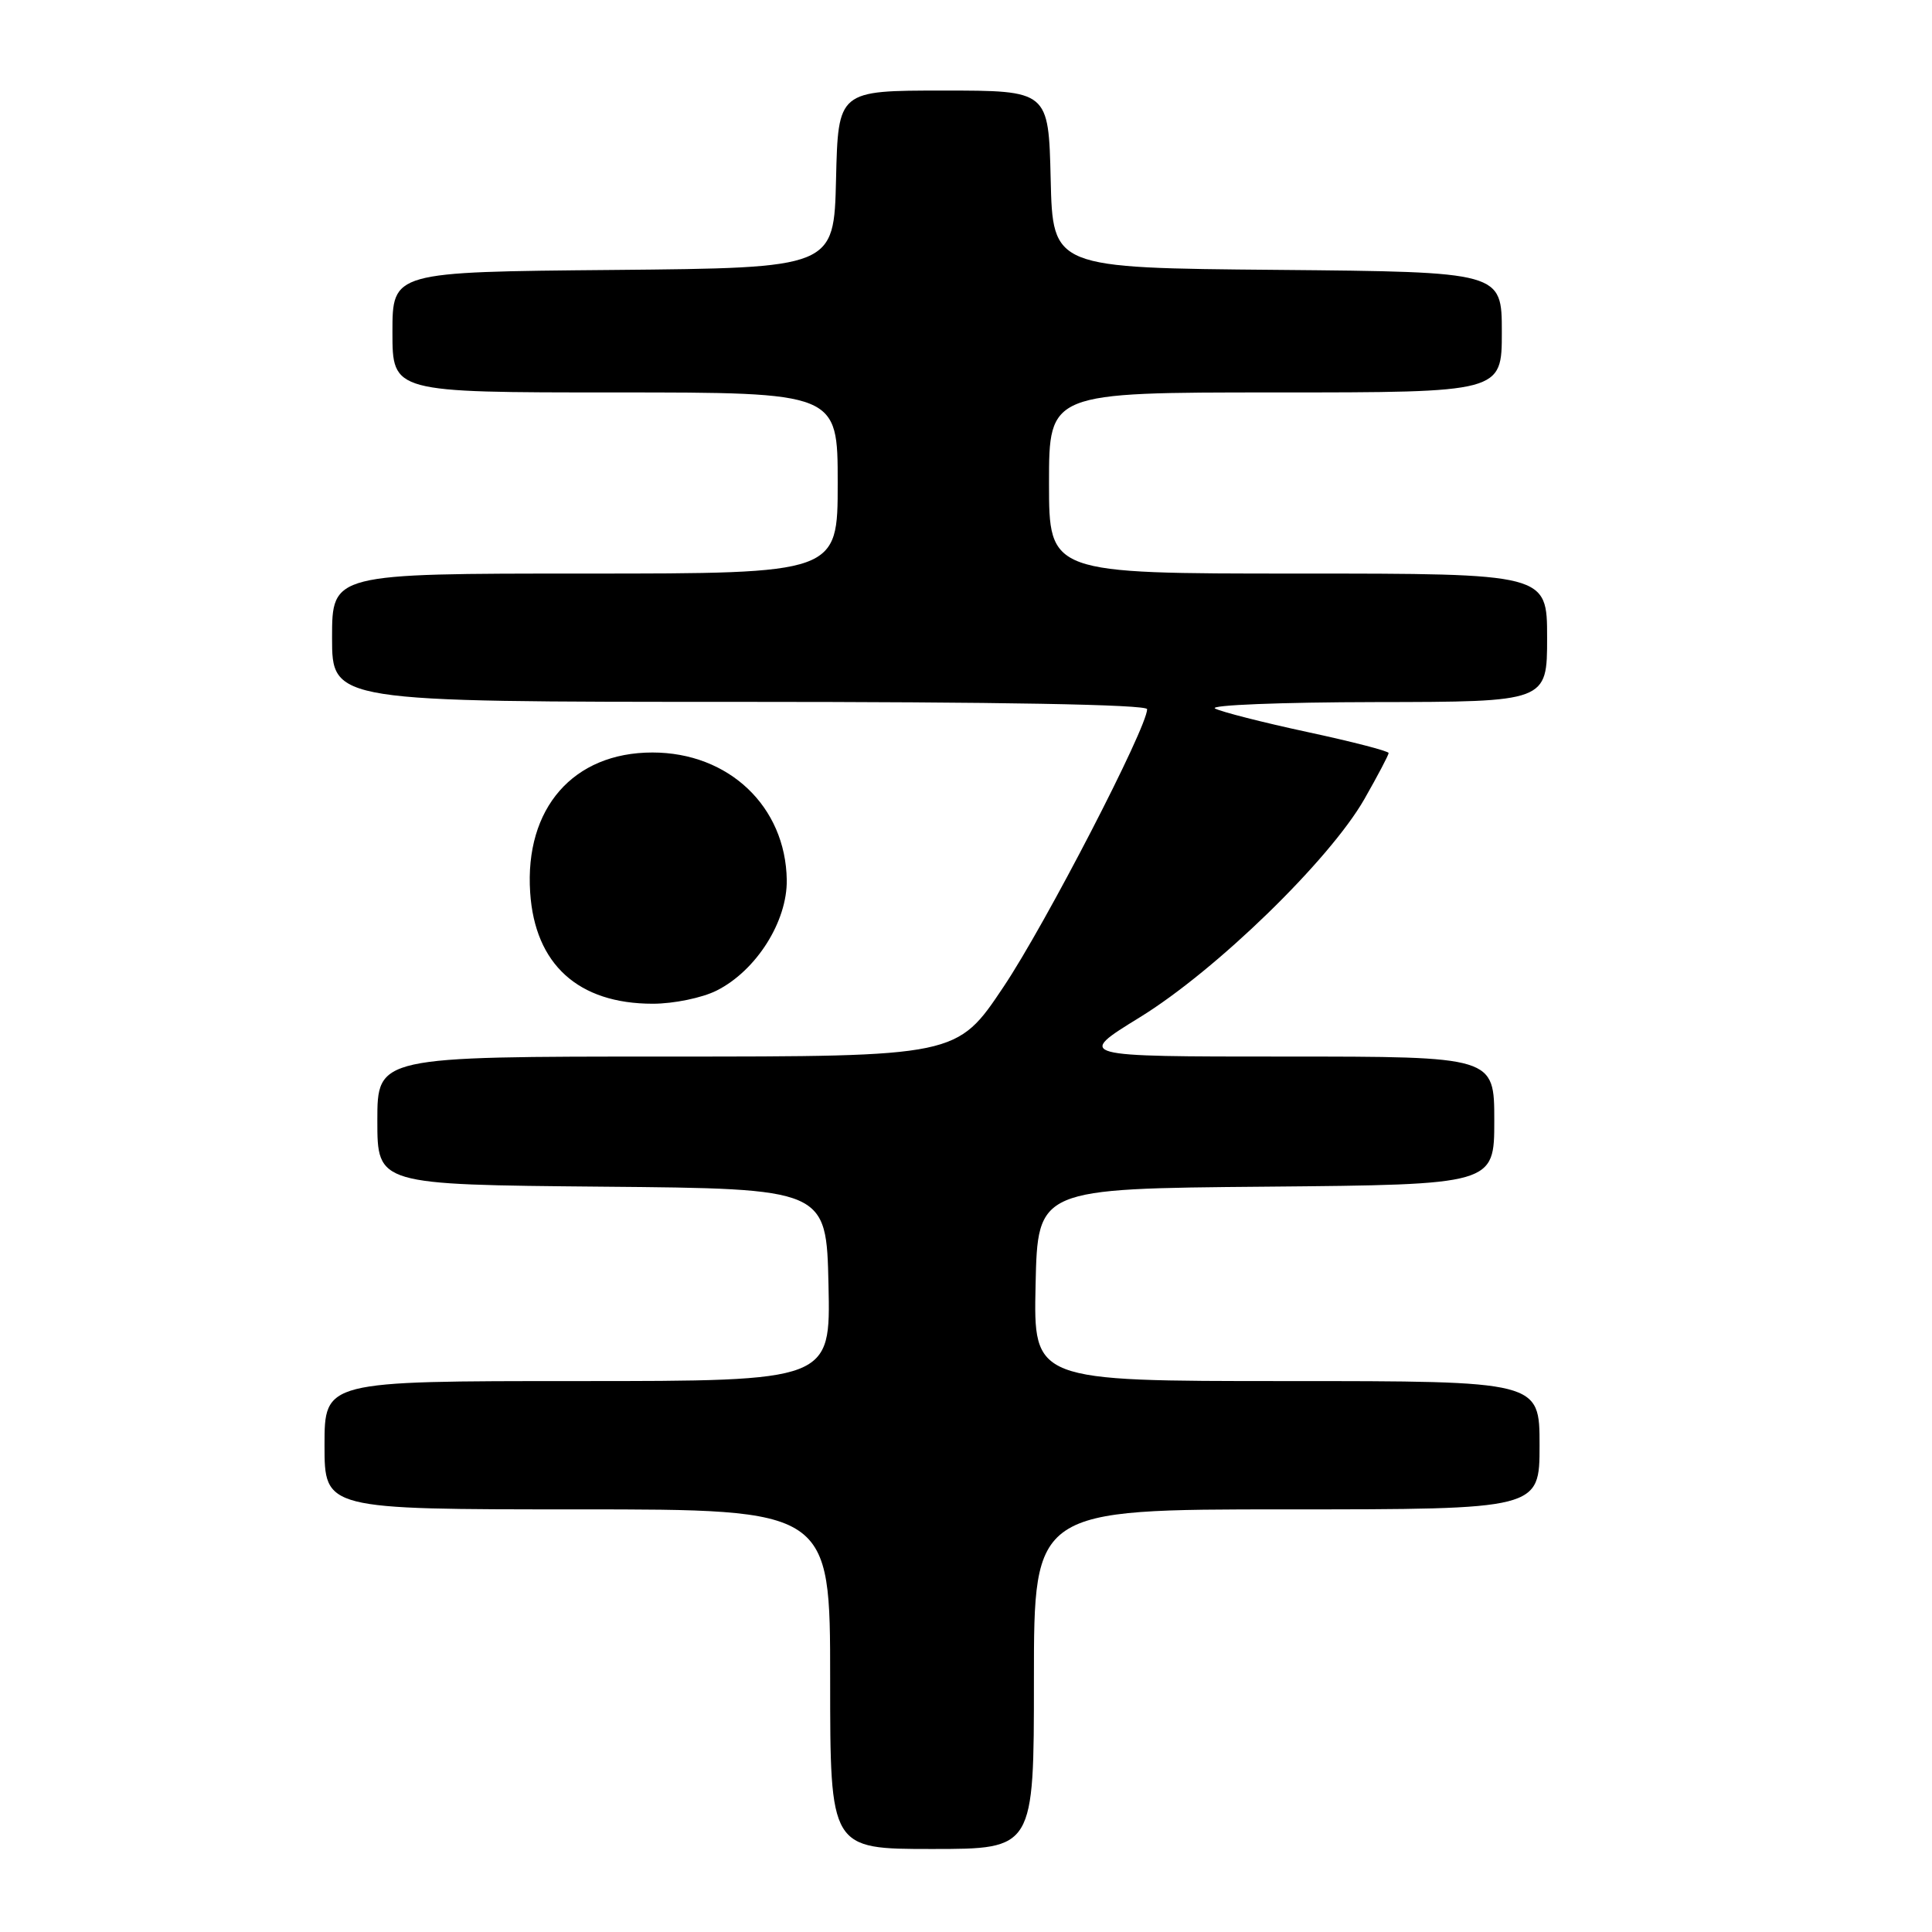 <?xml version="1.0" encoding="UTF-8" standalone="no"?>
<!DOCTYPE svg PUBLIC "-//W3C//DTD SVG 1.1//EN" "http://www.w3.org/Graphics/SVG/1.1/DTD/svg11.dtd" >
<svg xmlns="http://www.w3.org/2000/svg" xmlns:xlink="http://www.w3.org/1999/xlink" version="1.1" viewBox="0 0 256 256">
 <g >
 <path fill="currentColor"
d=" M 137.00 222.50 C 137.00 200.00 137.00 200.00 170.50 200.00 C 204.00 200.00 204.00 200.00 204.00 191.50 C 204.00 183.00 204.00 183.00 170.47 183.00 C 136.94 183.00 136.94 183.00 137.22 170.25 C 137.50 157.50 137.50 157.50 167.75 157.24 C 198.00 156.97 198.00 156.97 198.00 148.49 C 198.00 140.00 198.00 140.00 170.29 140.00 C 142.58 140.00 142.58 140.00 151.03 134.80 C 161.12 128.59 176.15 113.99 180.79 105.88 C 182.55 102.79 184.00 100.04 184.00 99.78 C 184.00 99.52 179.16 98.27 173.25 97.00 C 167.34 95.73 161.82 94.32 161.00 93.88 C 160.18 93.43 169.74 93.05 182.25 93.03 C 205.00 93.00 205.00 93.00 205.00 84.50 C 205.00 76.00 205.00 76.00 172.00 76.00 C 139.00 76.00 139.00 76.00 139.00 64.00 C 139.00 52.00 139.00 52.00 169.00 52.00 C 199.00 52.00 199.00 52.00 199.00 44.01 C 199.00 36.03 199.00 36.03 169.25 35.76 C 139.50 35.50 139.50 35.50 139.22 23.75 C 138.94 12.00 138.94 12.00 125.00 12.00 C 111.06 12.00 111.06 12.00 110.78 23.75 C 110.50 35.50 110.50 35.50 81.25 35.77 C 52.00 36.03 52.00 36.03 52.00 44.02 C 52.00 52.00 52.00 52.00 81.50 52.00 C 111.00 52.00 111.00 52.00 111.00 64.00 C 111.00 76.00 111.00 76.00 77.50 76.00 C 44.00 76.00 44.00 76.00 44.00 84.50 C 44.00 93.00 44.00 93.00 98.00 93.00 C 132.29 93.00 152.00 93.35 152.00 93.97 C 152.00 96.41 138.54 122.45 132.98 130.75 C 126.80 140.00 126.80 140.00 88.40 140.00 C 50.00 140.00 50.00 140.00 50.00 148.49 C 50.00 156.97 50.00 156.97 79.75 157.24 C 109.50 157.50 109.50 157.50 109.78 170.25 C 110.06 183.00 110.06 183.00 76.53 183.00 C 43.00 183.00 43.00 183.00 43.00 191.50 C 43.00 200.00 43.00 200.00 76.50 200.00 C 110.00 200.00 110.00 200.00 110.00 222.50 C 110.00 245.00 110.00 245.00 123.50 245.00 C 137.00 245.00 137.00 245.00 137.00 222.50 Z  M 94.97 131.25 C 100.21 128.61 104.33 122.10 104.25 116.59 C 104.10 106.86 96.56 99.71 86.45 99.71 C 75.96 99.71 69.51 107.09 70.25 118.26 C 70.88 127.79 76.62 133.00 86.50 133.00 C 89.27 133.00 93.05 132.22 94.97 131.25 Z "/>
</g>
</svg>